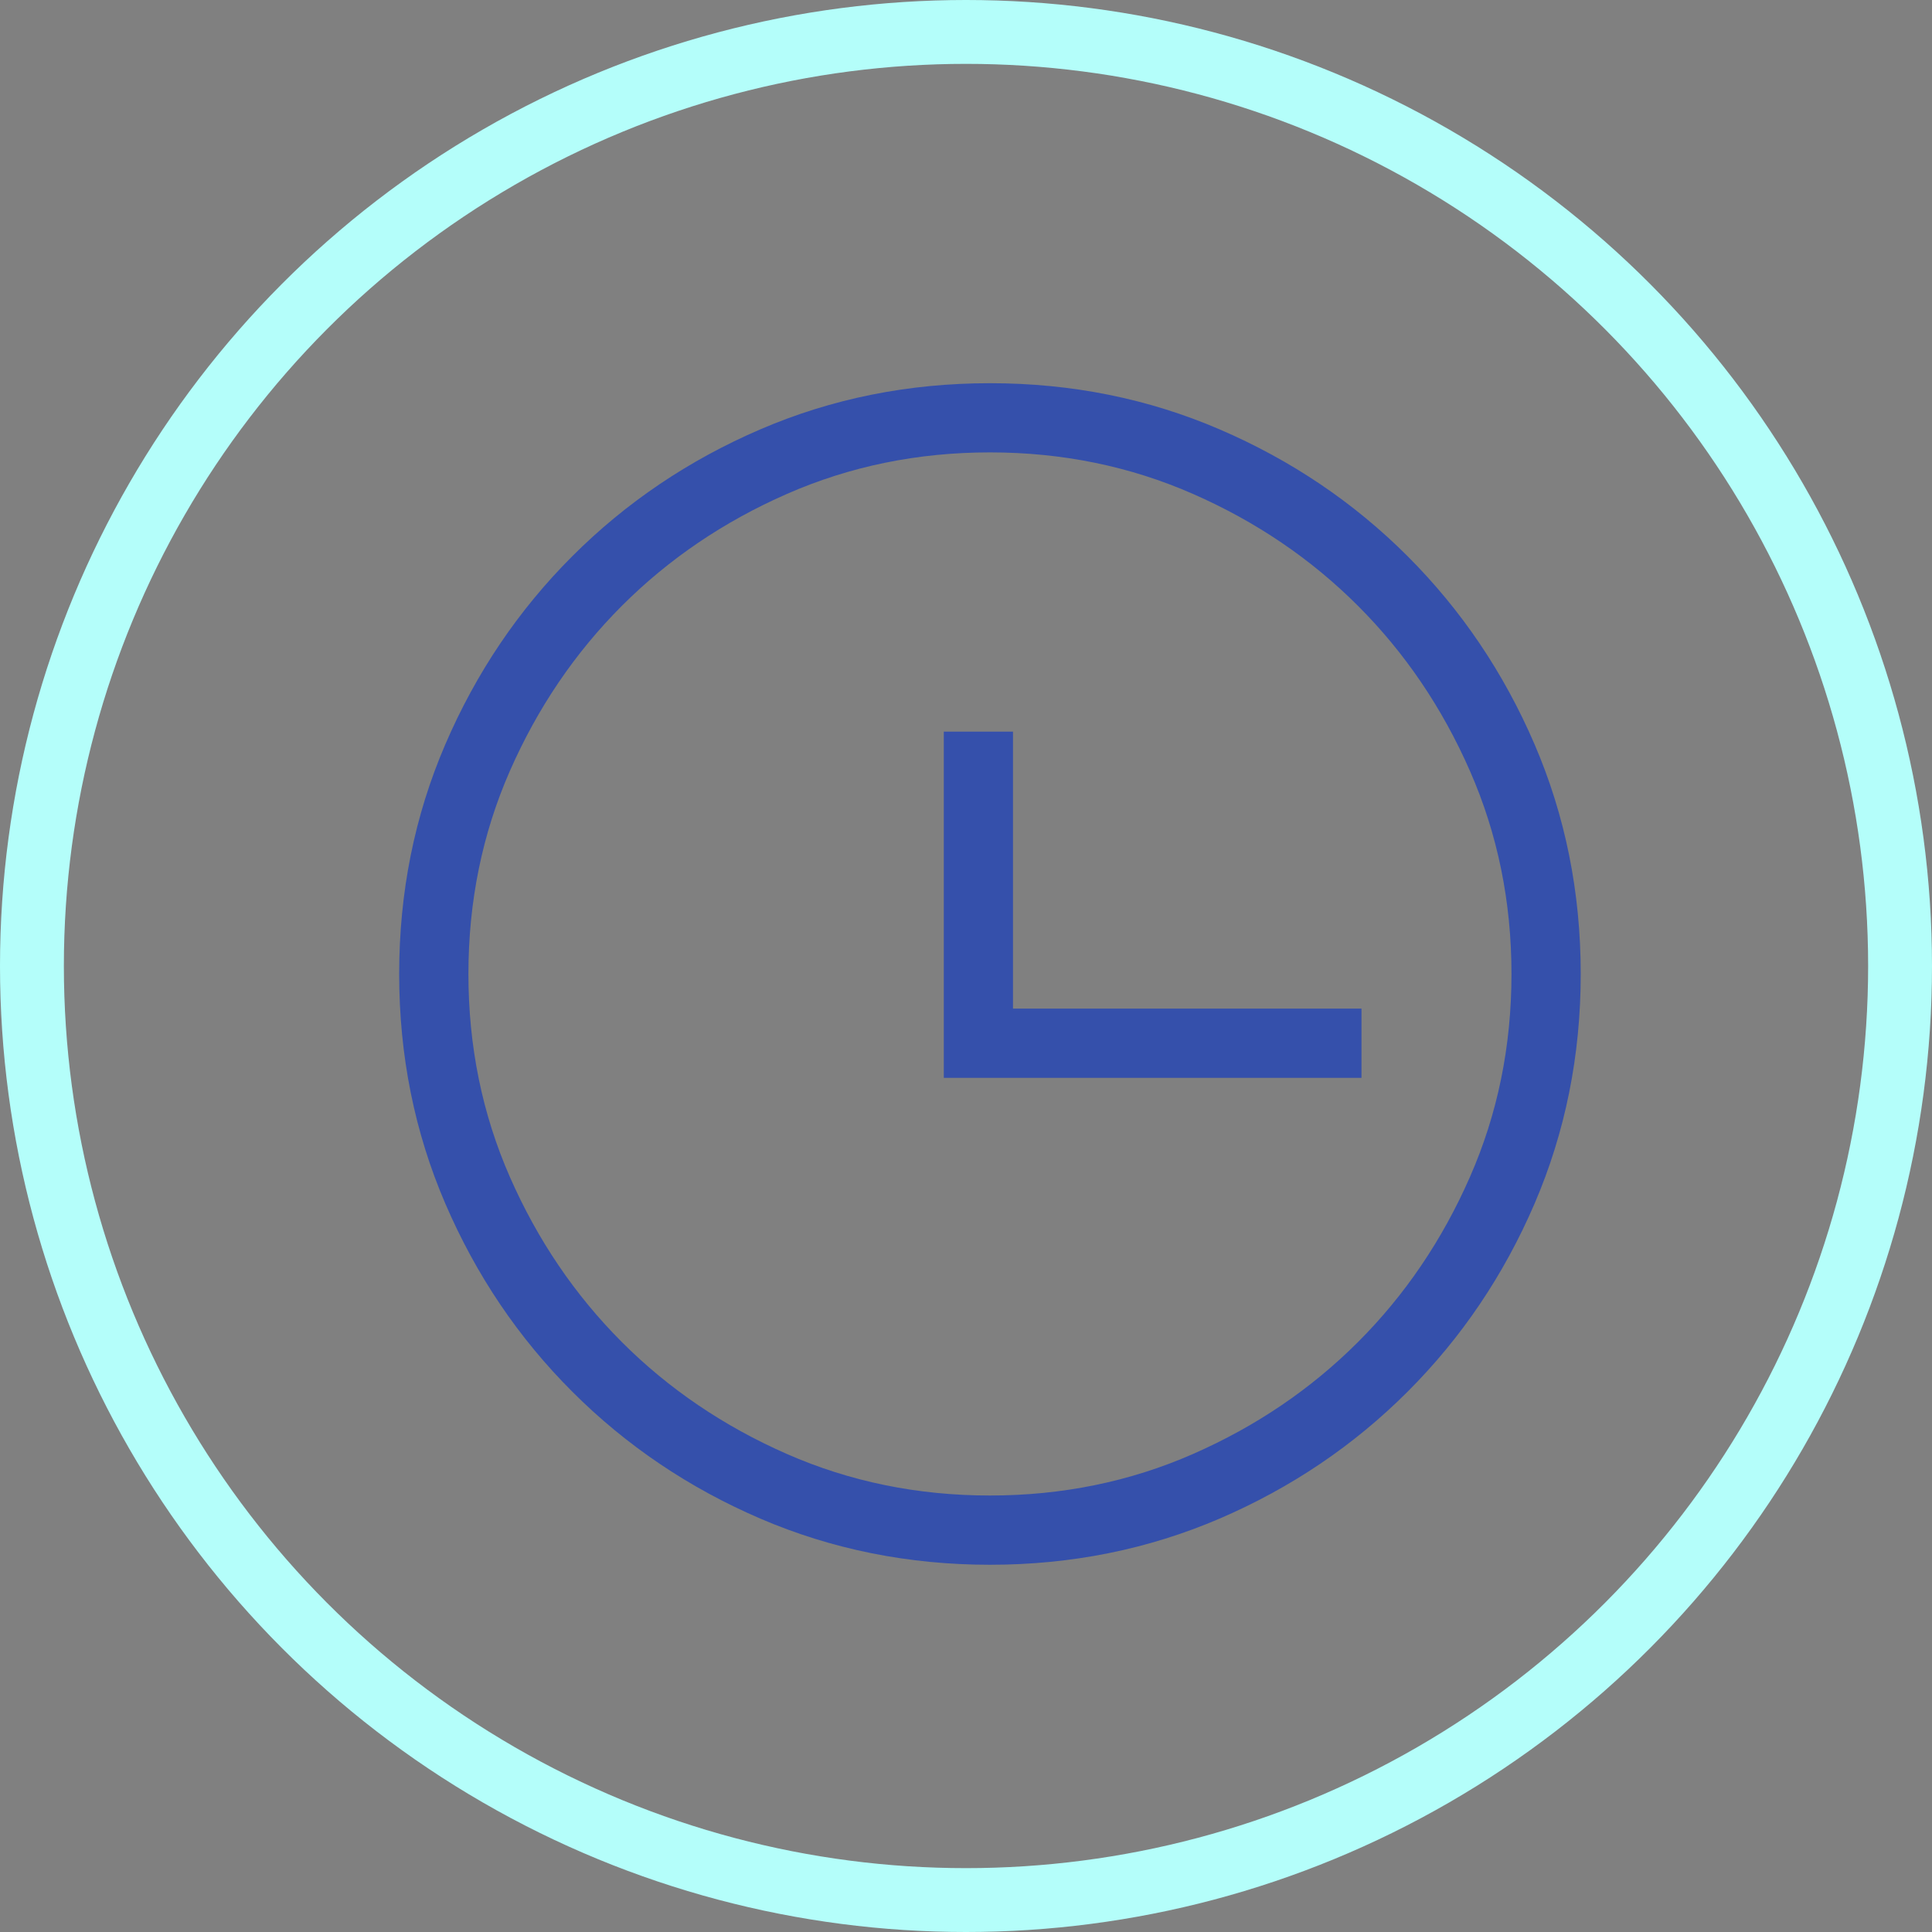 <svg width="121" height="121" viewBox="0 0 121 121" fill="none" xmlns="http://www.w3.org/2000/svg">
<rect x="0" y="0" width="121" height="121" fill="#808080" stroke="none"/>
<circle cx="60.5" cy="60.5" r="58.5" stroke="#B4FEFA" stroke-width="4"/>
<path fill-rule="evenodd" clip-rule="evenodd" d="M85.269 63.167H63.443V45.822H59.11V67.504H85.269V63.167ZM62 93.663C66.526 93.663 70.769 92.795 74.72 91.061C78.671 89.326 82.112 86.99 85.051 84.051C87.99 81.112 90.326 77.666 92.06 73.716C93.795 69.765 94.663 65.526 94.663 61C94.663 56.47 93.795 52.231 92.06 48.28C90.326 44.33 87.99 40.884 85.051 37.945C82.112 35.005 78.671 32.67 74.72 30.936C70.769 29.201 66.526 28.333 62 28.333C57.47 28.333 53.231 29.201 49.28 30.936C45.33 32.67 41.884 35.005 38.945 37.945C36.01 40.884 33.67 44.33 31.935 48.28C30.201 52.231 29.337 56.47 29.337 61C29.337 65.526 30.201 69.765 31.935 73.716C33.67 77.666 36.01 81.112 38.945 84.051C41.884 86.99 45.33 89.326 49.28 91.061C53.231 92.795 57.47 93.663 62 93.663ZM62 24C67.106 24 71.9 24.962 76.381 26.89C80.862 28.818 84.788 31.466 88.159 34.837C91.53 38.212 94.182 42.138 96.11 46.619C98.034 51.096 99 55.89 99 61C99 66.106 98.034 70.9 96.11 75.381C94.182 79.862 91.53 83.788 88.159 87.159C84.788 90.53 80.862 93.182 76.381 95.11C71.9 97.034 67.106 98 62 98C56.894 98 52.1 97.034 47.619 95.11C43.138 93.182 39.212 90.53 35.841 87.159C32.466 83.788 29.818 79.862 27.89 75.381C25.962 70.9 25 66.106 25 61C25 55.89 25.962 51.096 27.89 46.619C29.818 42.138 32.466 38.212 35.841 34.837C39.212 31.466 43.138 28.818 47.619 26.89C52.1 24.962 56.894 24 62 24Z" fill="#3550AB"/>
</svg>
